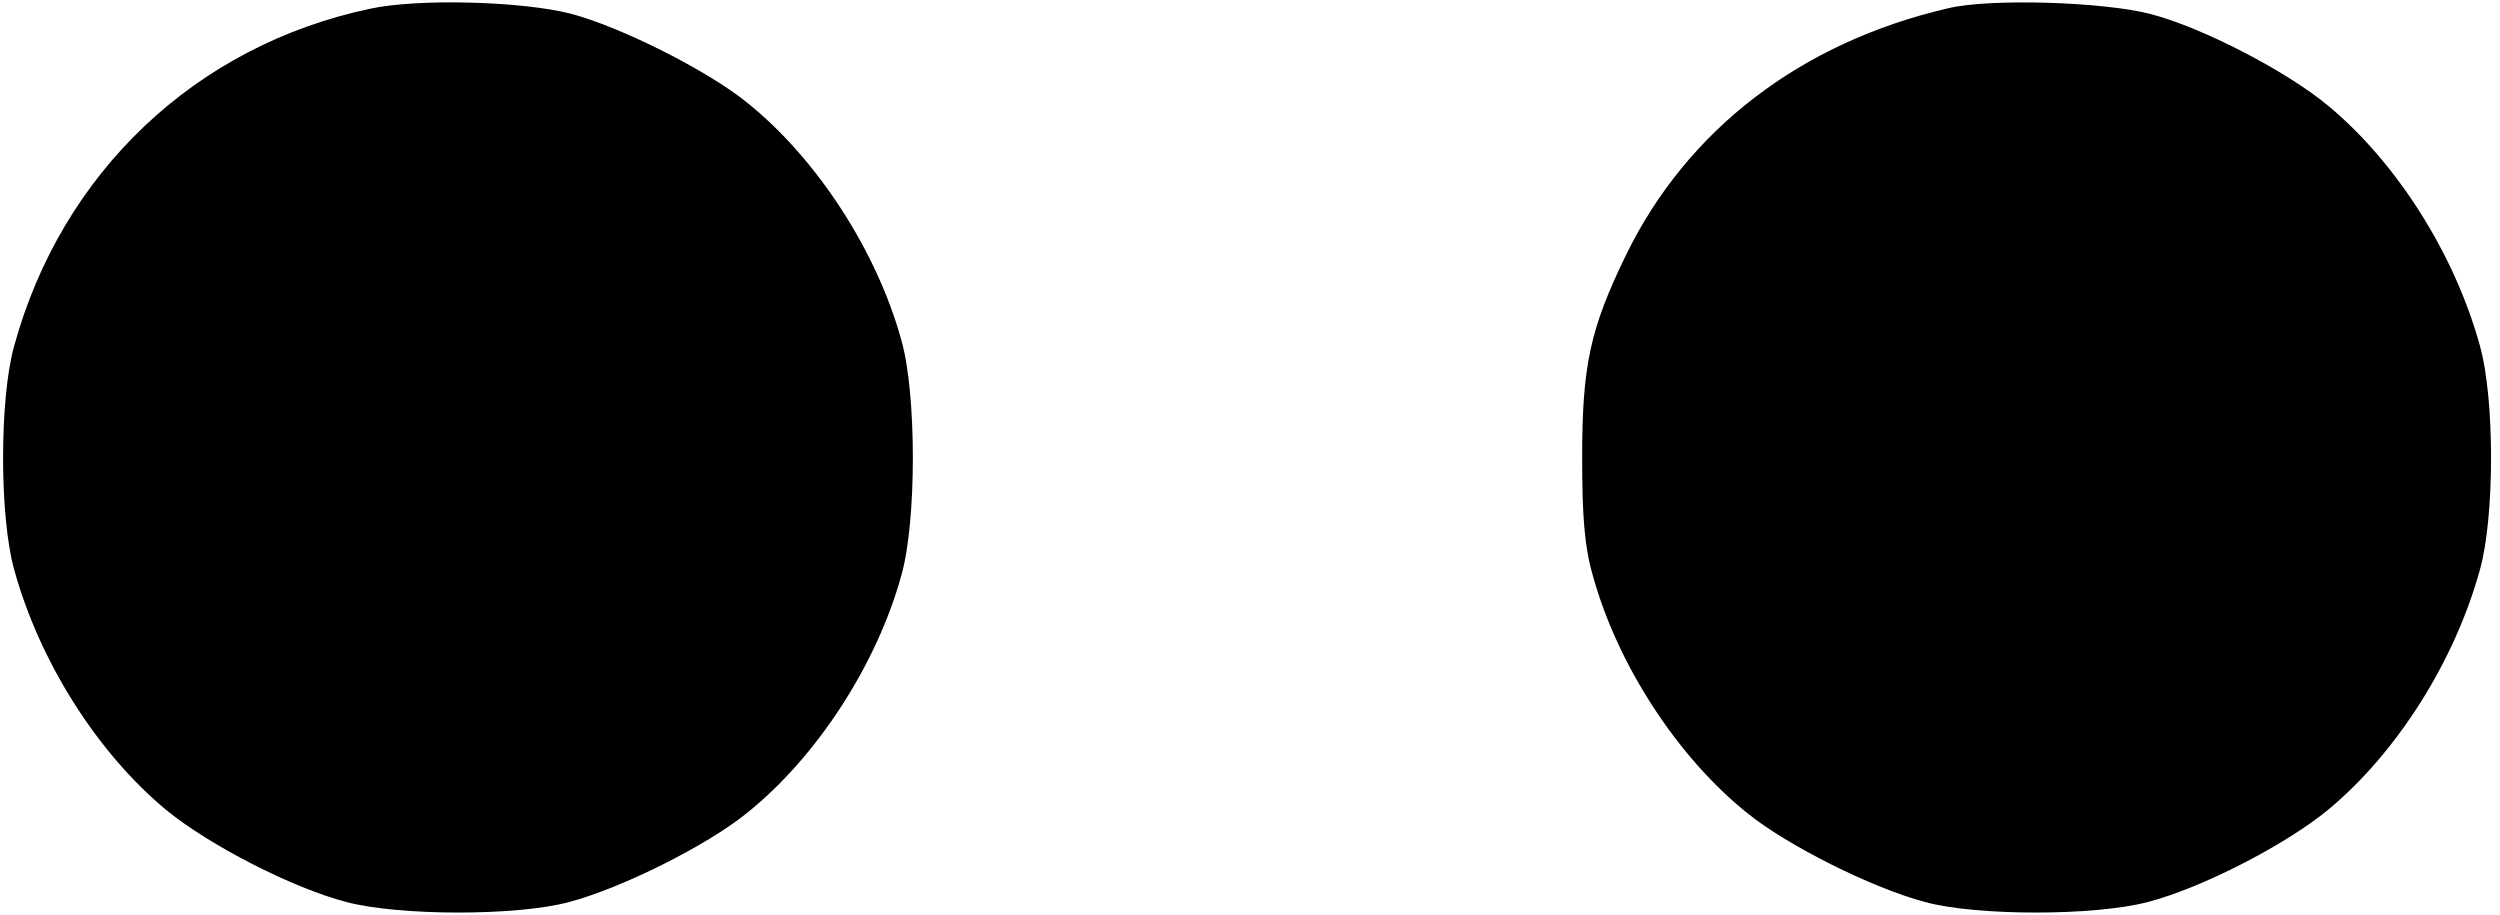 <?xml version="1.0" standalone="no"?>
<!DOCTYPE svg PUBLIC "-//W3C//DTD SVG 20010904//EN"
 "http://www.w3.org/TR/2001/REC-SVG-20010904/DTD/svg10.dtd">
<svg version="1.0" xmlns="http://www.w3.org/2000/svg"
 width="426pt" height="156pt" viewBox="0 0 426 156"
 preserveAspectRatio="xMidYMid meet">
<g transform="translate(0,156) scale(0.1,-0.1)"
fill="#000000" stroke="none">
<path d="M630 1545 c-297 -63 -525 -279 -606 -575 -25 -90 -25 -290 0 -380 43
-157 142 -313 259 -410 73 -60 215 -133 307 -157 91 -24 292 -24 380 0 90 24
234 96 302 151 119 95 222 253 264 406 26 91 26 309 0 400 -42 153 -145 311
-264 406 -67 54 -212 127 -297 150 -82 22 -263 27 -345 9z"/>
<path d="M3320 1546 c-251 -58 -445 -207 -549 -420 -62 -127 -75 -190 -75
-346 0 -99 4 -152 18 -200 42 -153 145 -311 264 -406 68 -55 212 -127 302
-151 88 -24 289 -24 380 0 92 24 234 97 307 157 117 97 216 253 259 410 25 90
25 290 0 380 -43 157 -142 313 -259 410 -71 59 -214 133 -302 156 -80 21 -274
27 -345 10z"/>
</g>
</svg>
